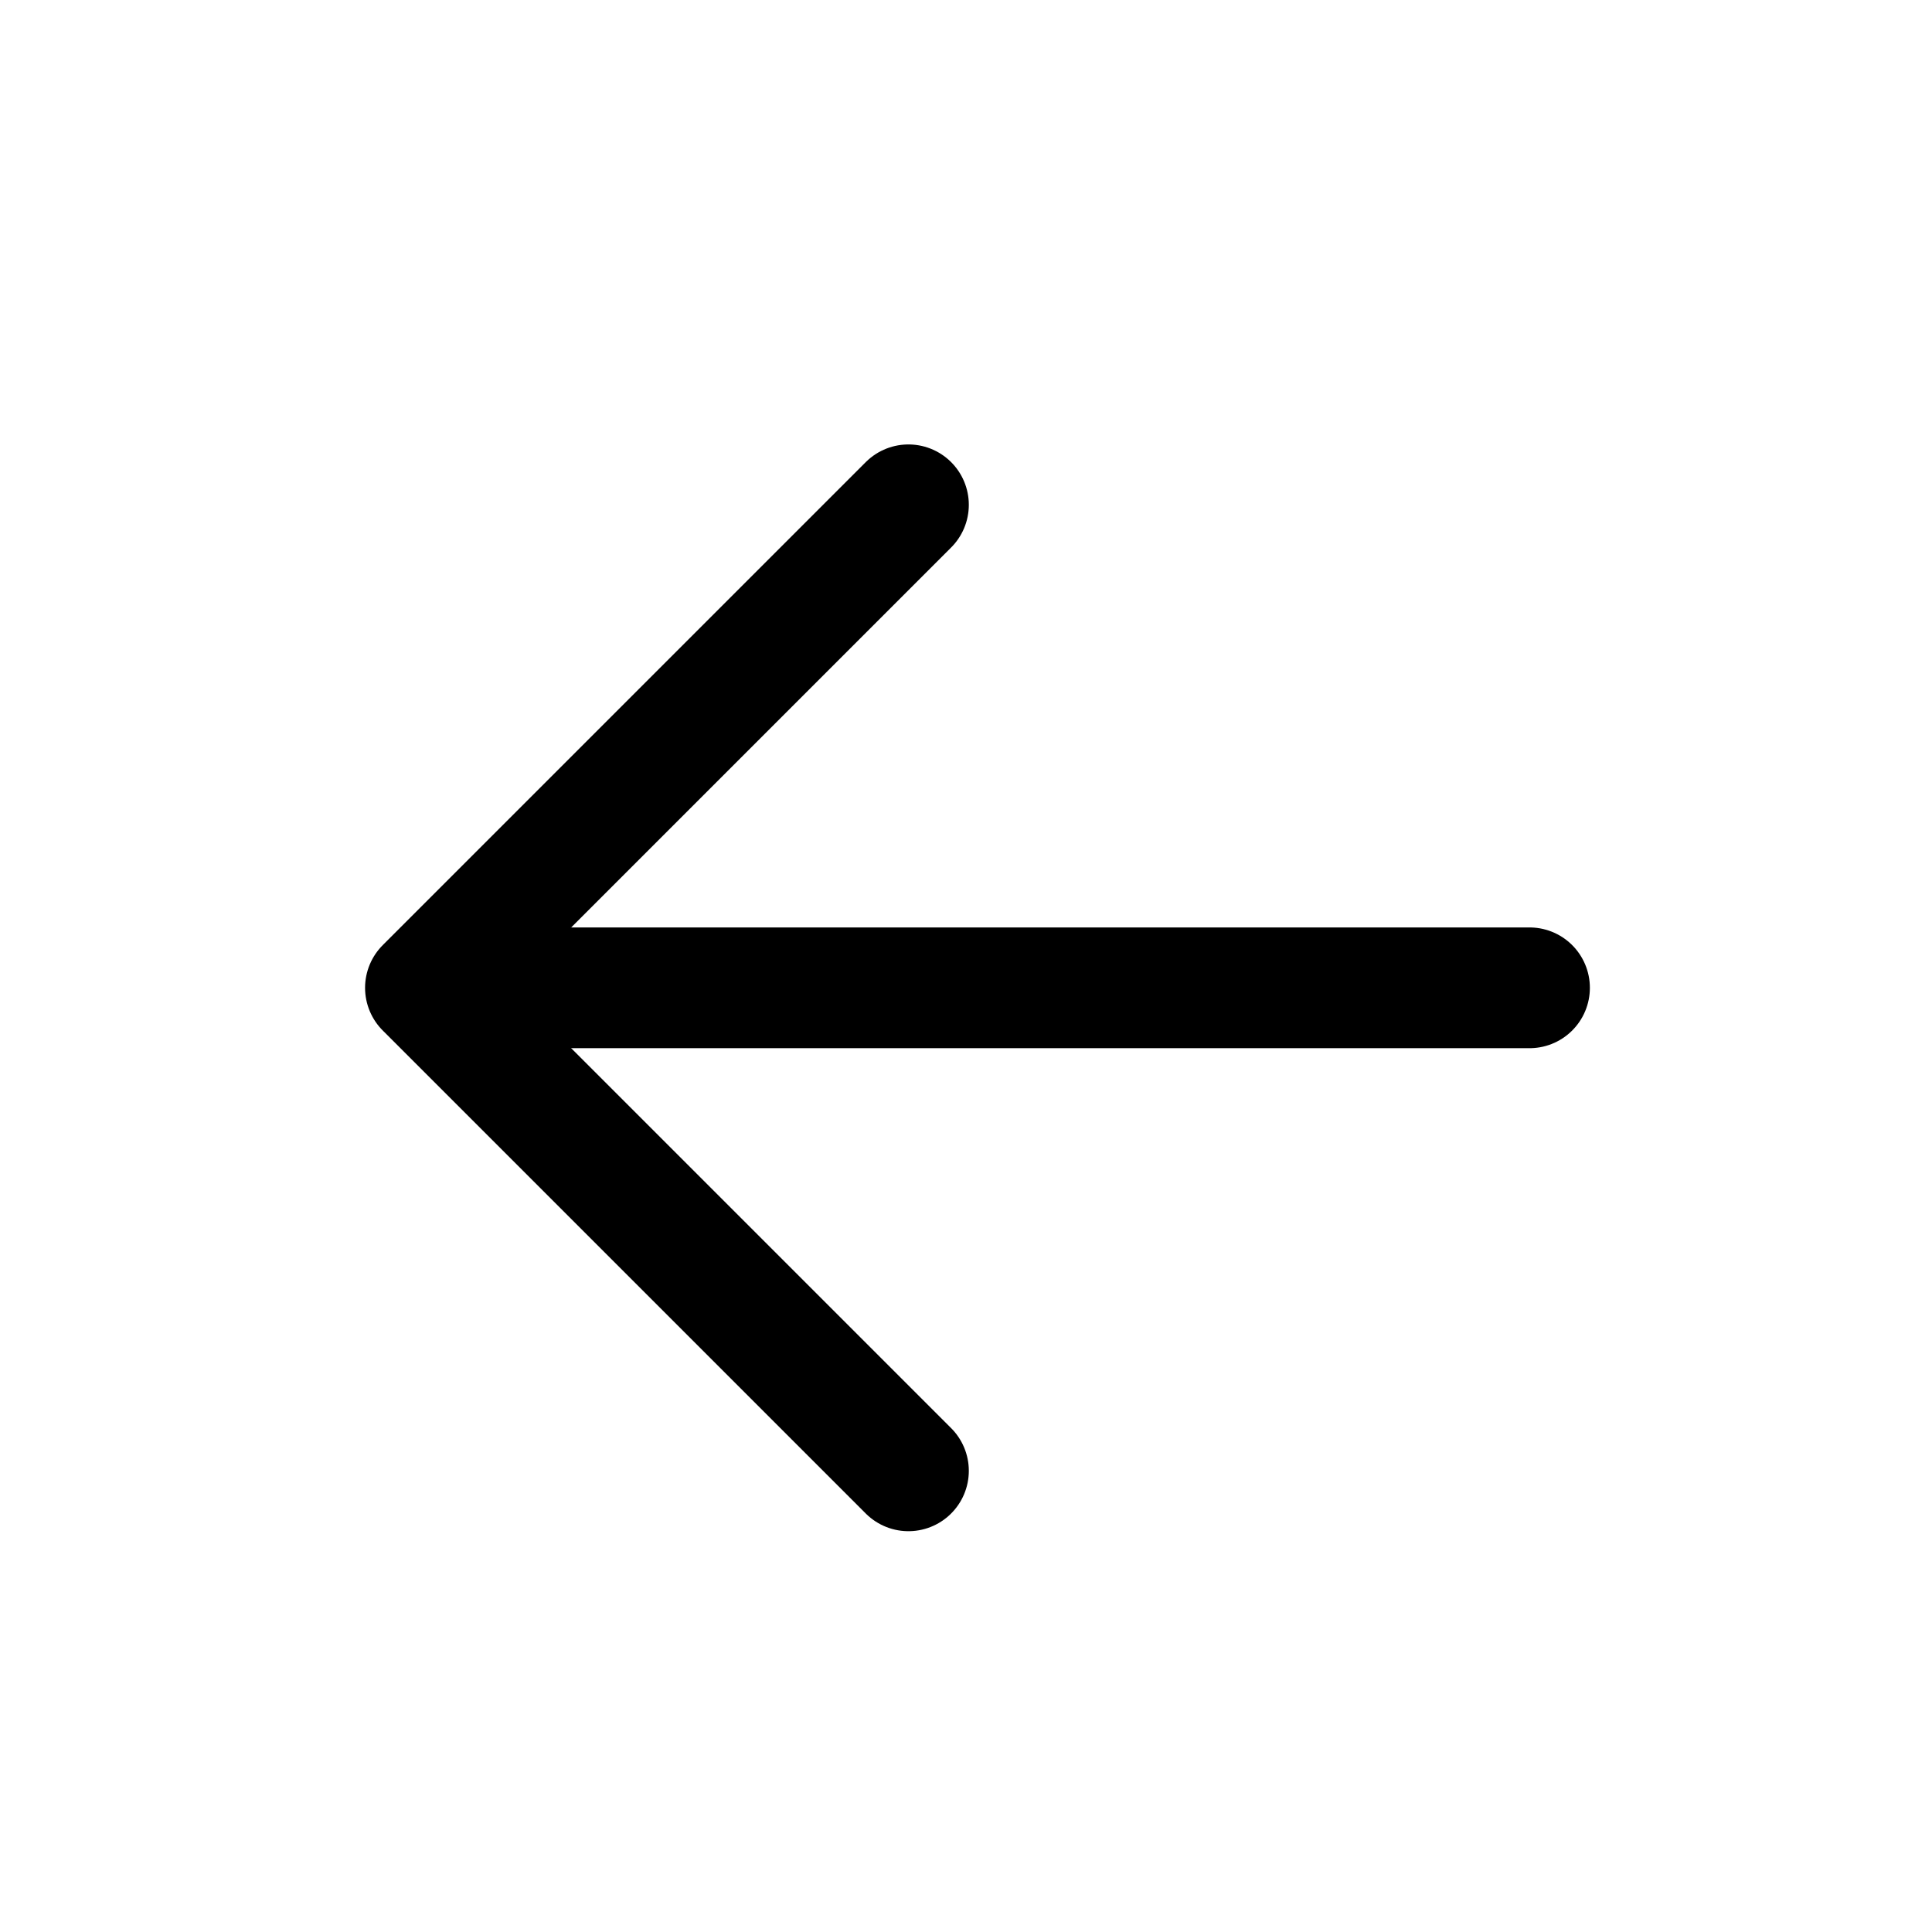 <svg xmlns="http://www.w3.org/2000/svg" width="24" height="24" viewBox="0 0 24 24" fill="none" class="custom-icon"><path d="M19 12.271H6.143" stroke="currentColor" stroke-width="1.5" stroke-linecap="round" stroke-linejoin="round"></path><path d="M11.285 6.271L5.285 12.271L11.285 18.271" stroke="currentColor" stroke-width="1.5" stroke-linecap="round" stroke-linejoin="round"></path></svg>
